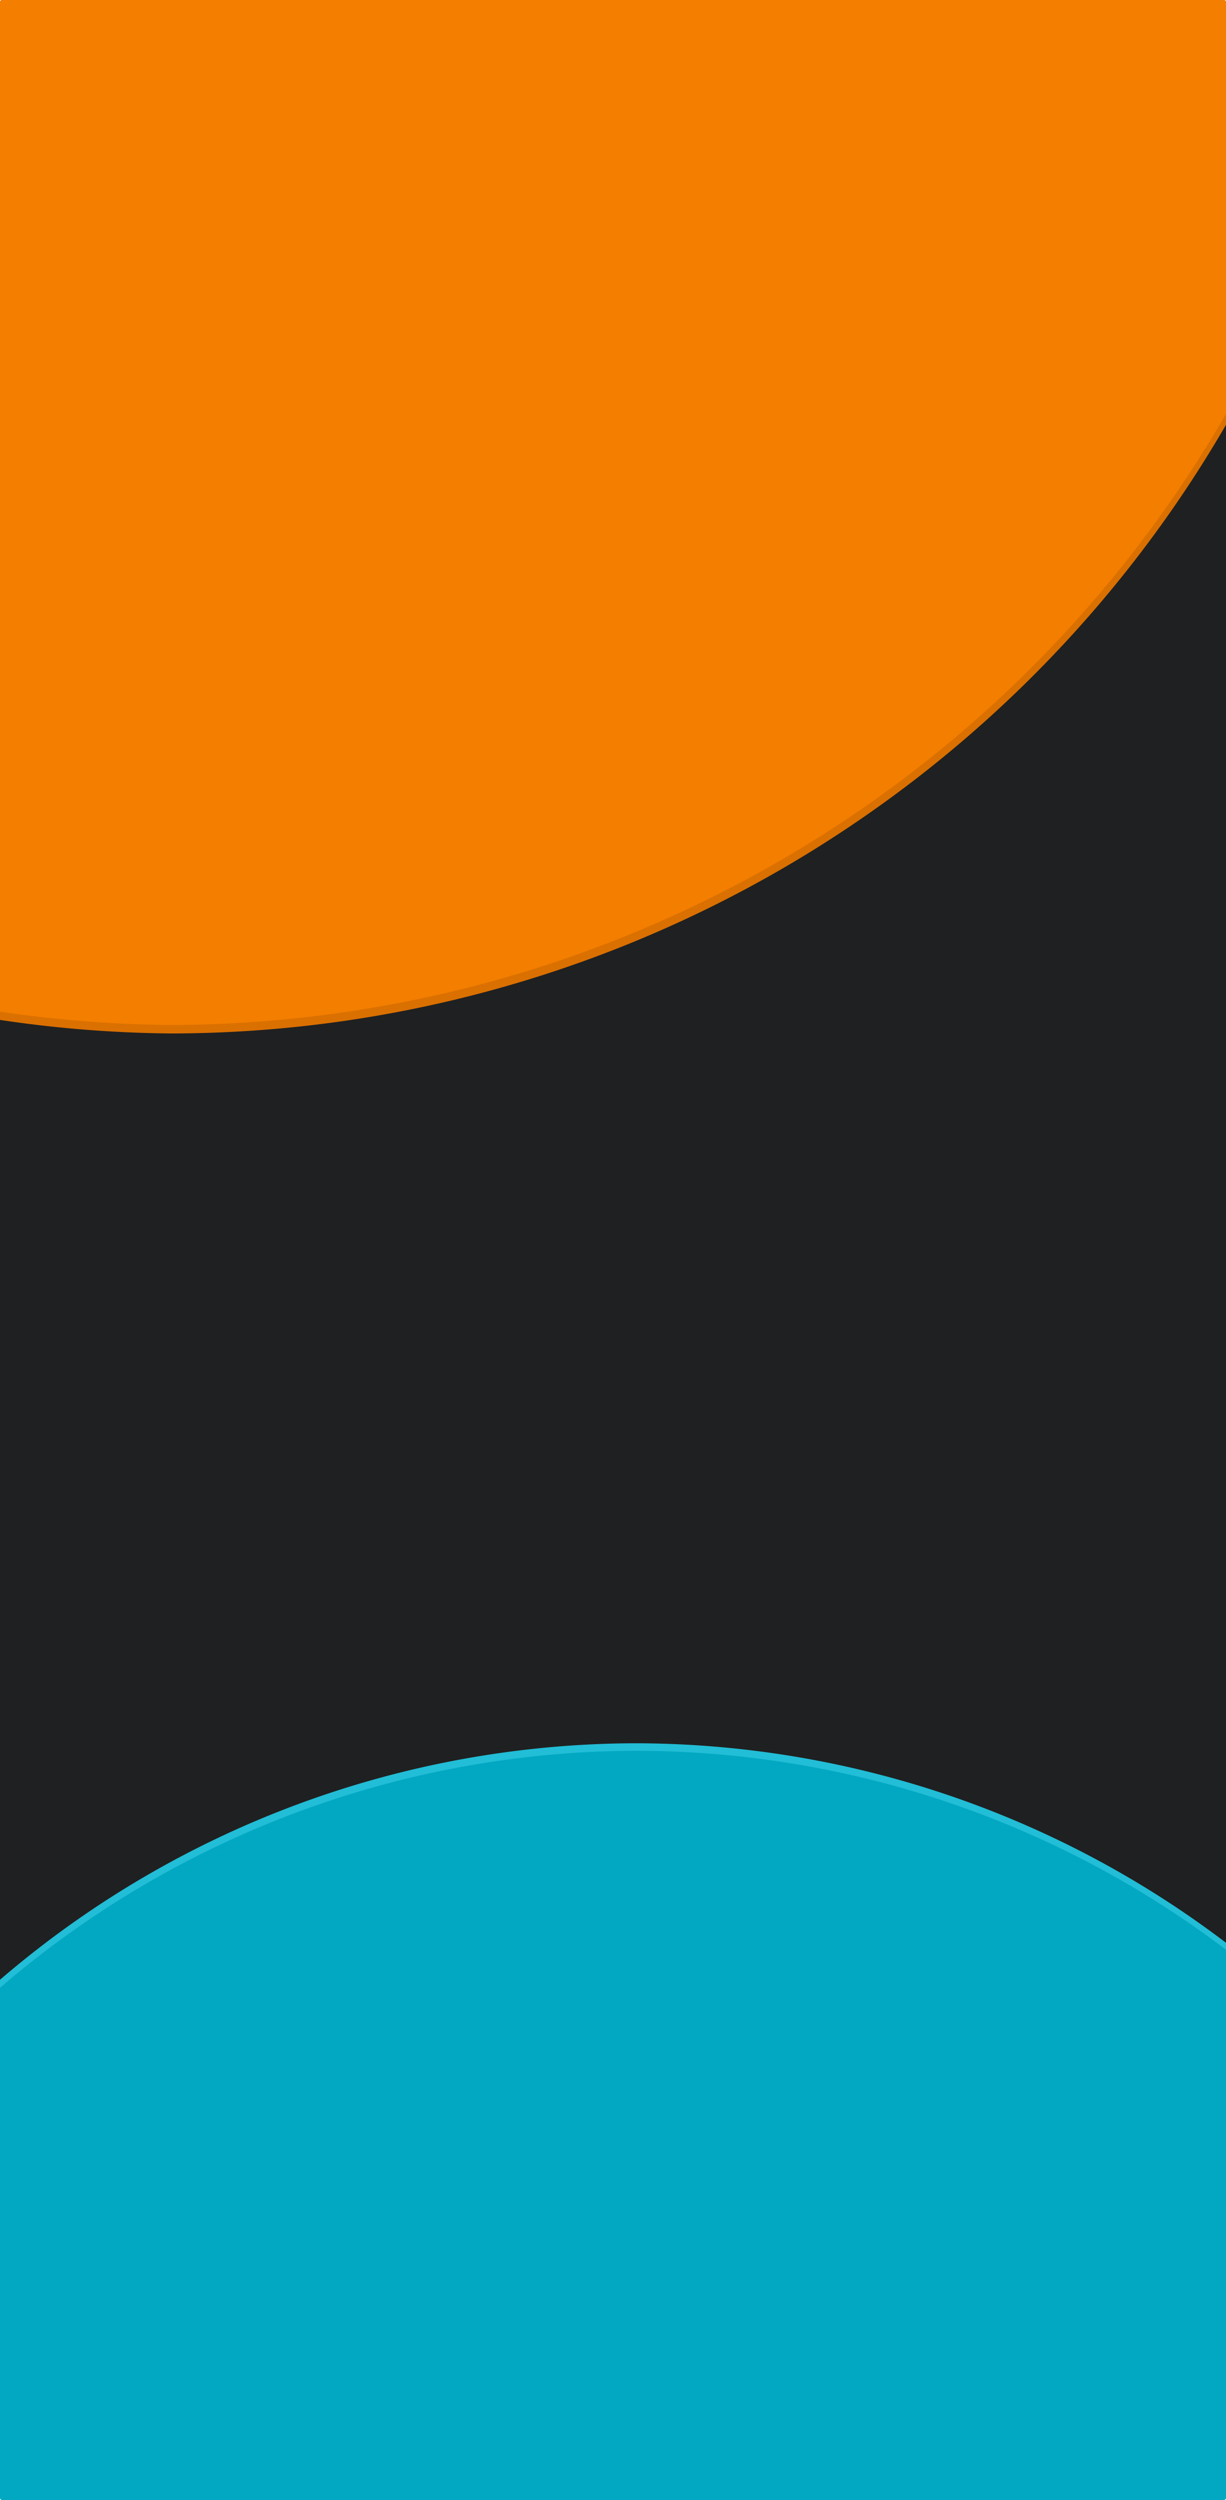 <?xml version="1.0" encoding="UTF-8" standalone="no"?>
<!-- Created with Inkscape (http://www.inkscape.org/) -->

<svg
   xmlns:dc="http://purl.org/dc/elements/1.1/"
   xmlns:cc="http://creativecommons.org/ns#"
   xmlns:rdf="http://www.w3.org/1999/02/22-rdf-syntax-ns#"
   xmlns:svg="http://www.w3.org/2000/svg"
   xmlns="http://www.w3.org/2000/svg"
   xmlns:xlink="http://www.w3.org/1999/xlink"
   xmlns:sodipodi="http://sodipodi.sourceforge.net/DTD/sodipodi-0.dtd"
   xmlns:inkscape="http://www.inkscape.org/namespaces/inkscape"
   width="715.452"
   height="1458.621"
   viewBox="0 0 189.297 385.927"
   version="1.1"
   id="svg8"
   inkscape:version="0.92.3 (2405546, 2018-03-11)"
   sodipodi:docname="cyannorange.svg">
  <defs
     id="defs2">
    <linearGradient
       inkscape:collect="always"
       id="linearGradient1857">
      <stop
         style="stop-color:#ffa94f;stop-opacity:1"
         offset="0"
         id="stop1853" />
      <stop
         style="stop-color:#ff9215;stop-opacity:0.779"
         offset="1"
         id="stop1855" />
    </linearGradient>
    <path
       inkscape:connector-curvature="0"
       d="m 64,42.28 v 11.21 c 0,3.02 -1.25,5.95 -3.54,7.91 -0.12,0.1 -0.24,0.2 -0.36,0.29 -1.2,0.94 -2.61,1.61 -4.15,1.92 v -4.49 c 2.41,-0.85 4.15,-3.25 4.15,-6.07 V 40.26 Z M 47.9,53.04 V 40.26 L 44,42.28 v 11.21 c 0,3.02 1.25,5.95 3.54,7.91 0.12,0.1 0.24,0.2 0.36,0.29 1.2,0.94 2.61,1.61 4.15,1.92 V 59.12 C 49.64,58.25 47.9,55.86 47.9,53.04 Z"
       id="SVGID_4_" />
    <linearGradient
       inkscape:collect="always"
       xlink:href="#linearGradient1857"
       id="linearGradient1863"
       gradientUnits="userSpaceOnUse"
       gradientTransform="rotate(-165.369,1792.735,-1400.207)"
       x1="1711.674"
       y1="-1489.857"
       x2="1790.757"
       y2="-1489.857" />
  </defs>
  <sodipodi:namedview
     id="base"
     pagecolor="#ffffff"
     bordercolor="#666666"
     borderopacity="1.0"
     inkscape:pageopacity="0.0"
     inkscape:pageshadow="2"
     inkscape:zoom="0.16"
     inkscape:cx="794.19755"
     inkscape:cy="1171.1121"
     inkscape:document-units="mm"
     inkscape:current-layer="layer1"
     showgrid="false"
     inkscape:window-width="2560"
     inkscape:window-height="1017"
     inkscape:window-x="0"
     inkscape:window-y="30"
     inkscape:window-maximized="1"
     inkscape:snap-page="true"
     inkscape:snap-bbox="true"
     inkscape:bbox-paths="true"
     inkscape:bbox-nodes="true"
     inkscape:snap-bbox-edge-midpoints="true"
     inkscape:snap-global="true"
     showguides="true"
     inkscape:snap-grids="false"
     inkscape:snap-bbox-midpoints="true"
     units="px" />
  <g
     inkscape:label="Layer 1"
     inkscape:groupmode="layer"
     id="layer1"
     transform="translate(0,88.927)">
    <rect
       inkscape:export-ydpi="328.44409"
       inkscape:export-xdpi="328.44409"
       style="opacity:1;fill:#1f2021;fill-opacity:1;stroke:none;stroke-width:0.332;stroke-linecap:round;stroke-linejoin:round;stroke-miterlimit:4;stroke-dasharray:none;stroke-opacity:1;paint-order:markers stroke fill"
       id="rect3017"
       width="189.296"
       height="385.926"
       x="0"
       y="-88.926"
       ry="0.373" />
    <path
       inkscape:connector-curvature="0"
       style="opacity:1;fill:#22bdd6;fill-opacity:1;stroke:none;stroke-width:0.373;stroke-linecap:round;stroke-linejoin:round;stroke-miterlimit:4;stroke-dasharray:none;stroke-opacity:1;paint-order:markers stroke fill"
       d="M 98.195,180.19 A 151.057,151.057 0 0 0 9.5548125e-5,216.695 v 79.933 c 0,0.206 0.166,0.373 0.373,0.373 H 188.924 c 0.206,0 0.373,-0.166 0.373,-0.373 V 210.99 A 151.057,151.057 0 0 0 98.195,180.19 Z"
       id="circle3019" />
    <path
       inkscape:connector-curvature="0"
       style="opacity:1;fill:#02a8c2;fill-opacity:1;stroke:none;stroke-width:0.373;stroke-linecap:round;stroke-linejoin:round;stroke-miterlimit:4;stroke-dasharray:none;stroke-opacity:1;paint-order:markers stroke fill"
       d="M 98.299,181.348 A 151.057,151.057 0 0 0 9.5548125e-5,217.943 v 78.685 c 0,0.206 0.166,0.373 0.373,0.373 H 188.924 c 0.206,0 0.373,-0.166 0.373,-0.373 v -84.558 A 151.057,151.057 0 0 0 98.299,181.348 Z"
       id="circle3021" />
    <path
       inkscape:connector-curvature="0"
       style="opacity:1;fill:#da7000;fill-opacity:1;stroke:none;stroke-width:0.465;stroke-linecap:round;stroke-linejoin:round;stroke-miterlimit:4;stroke-dasharray:none;stroke-opacity:1;paint-order:markers stroke fill"
       d="m 0.373,-88.927 c -0.206,0 -0.373,0.166 -0.373,0.373 V 68.525 A 188.523,188.523 0 0 0 26.416,70.614 188.523,188.523 0 0 0 189.297,-23.346 v -65.208 c 0,-0.206 -0.166,-0.373 -0.373,-0.373 z"
       id="circle3023" />
    <path
       inkscape:connector-curvature="0"
       style="opacity:1;fill:#f37e00;fill-opacity:1;stroke:none;stroke-width:0.465;stroke-linecap:round;stroke-linejoin:round;stroke-miterlimit:4;stroke-dasharray:none;stroke-opacity:1;paint-order:markers stroke fill"
       d="m 0.373,-88.927 c -0.206,0 -0.373,0.166 -0.373,0.373 V 67.247 A 188.523,188.523 0 0 0 26.191,69.303 188.523,188.523 0 0 0 189.297,-25.022 v -63.532 c 0,-0.206 -0.166,-0.373 -0.373,-0.373 z"
       id="circle3025" />
  </g>
  <style
     id="style2"
     type="text/css">
	.st0{clip-path:url(#SVGID_1_);}
	.st1{fill:#304FFE;}
	.st2{opacity:0.2;}
	.st3{opacity:0.3;}
	.st4{opacity:0.3;fill:#FFFFFF;}
	.st5{fill:url(#SVGID_2_);}
	.st6{fill:#FAFAFA;}
	.st7{fill:#FFFFFF;}
</style>
</svg>
